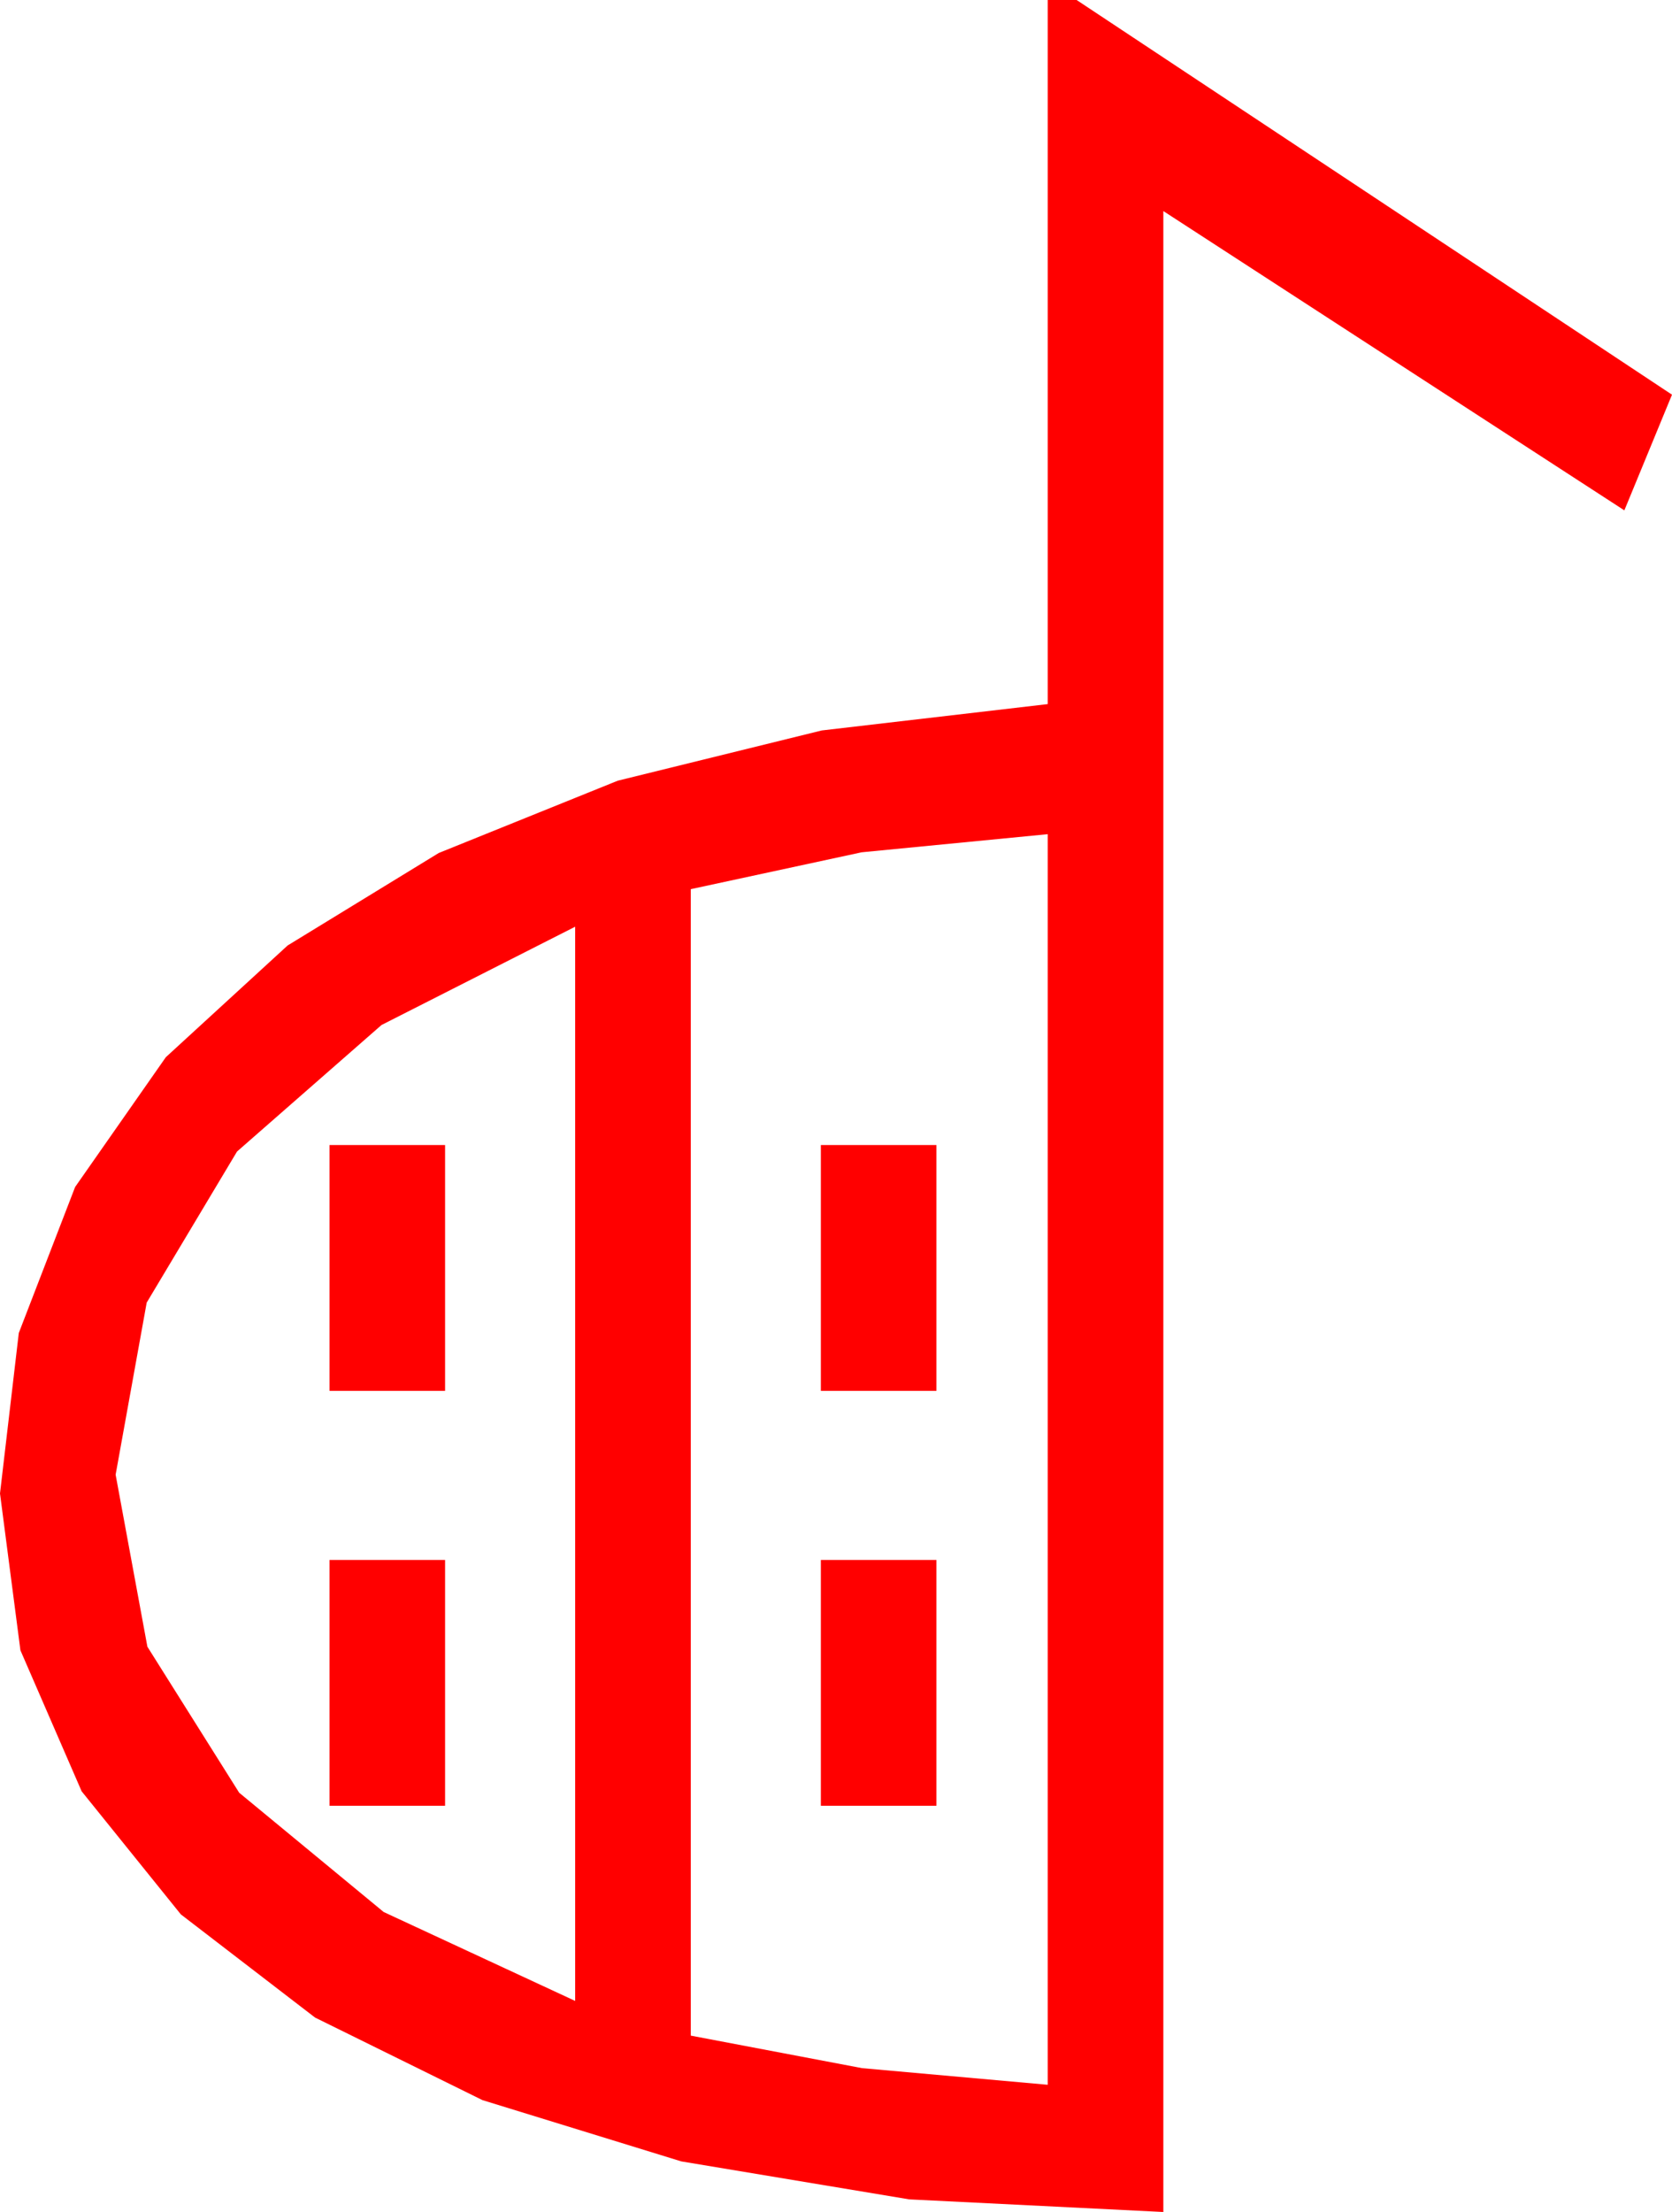 <?xml version="1.0" encoding="utf-8"?>
<!DOCTYPE svg PUBLIC "-//W3C//DTD SVG 1.1//EN" "http://www.w3.org/Graphics/SVG/1.1/DTD/svg11.dtd">
<svg width="33.896" height="44.824" xmlns="http://www.w3.org/2000/svg" xmlns:xlink="http://www.w3.org/1999/xlink" xmlns:xml="http://www.w3.org/XML/1998/namespace" version="1.1">
  <g>
    <g>
      <path style="fill:#FF0000;fill-opacity:1" d="M16.641,31.611L18.984,31.611 18.984,36.592 16.641,36.592 16.641,31.611z M6.68,31.611L9.023,31.611 9.023,36.592 6.68,36.592 6.68,31.611z M16.641,23.203L18.984,23.203 18.984,28.184 16.641,28.184 16.641,23.203z M6.68,23.203L9.023,23.203 9.023,28.184 6.68,28.184 6.68,23.203z M11.66,18.779L7.734,20.771 4.805,23.335 2.974,26.396 2.344,29.883 2.988,33.369 4.849,36.328 7.778,38.745 11.66,40.547 11.66,18.779z M21.24,16.904L17.468,17.271 14.004,18.018 14.004,41.25 17.476,41.909 21.24,42.246 21.24,16.904z M21.24,0L21.826,0 33.896,7.998 32.93,10.342 23.584,4.277 23.584,44.824 18.431,44.568 13.813,43.799 9.781,42.557 6.387,40.884 3.666,38.793 1.655,36.299 0.414,33.442 0,30.264 0.381,27.012 1.523,24.053 3.362,21.423 5.83,19.16 8.895,17.285 12.524,15.82 16.659,14.802 21.24,14.268 21.24,0z" />
    </g>
  </g>
</svg>